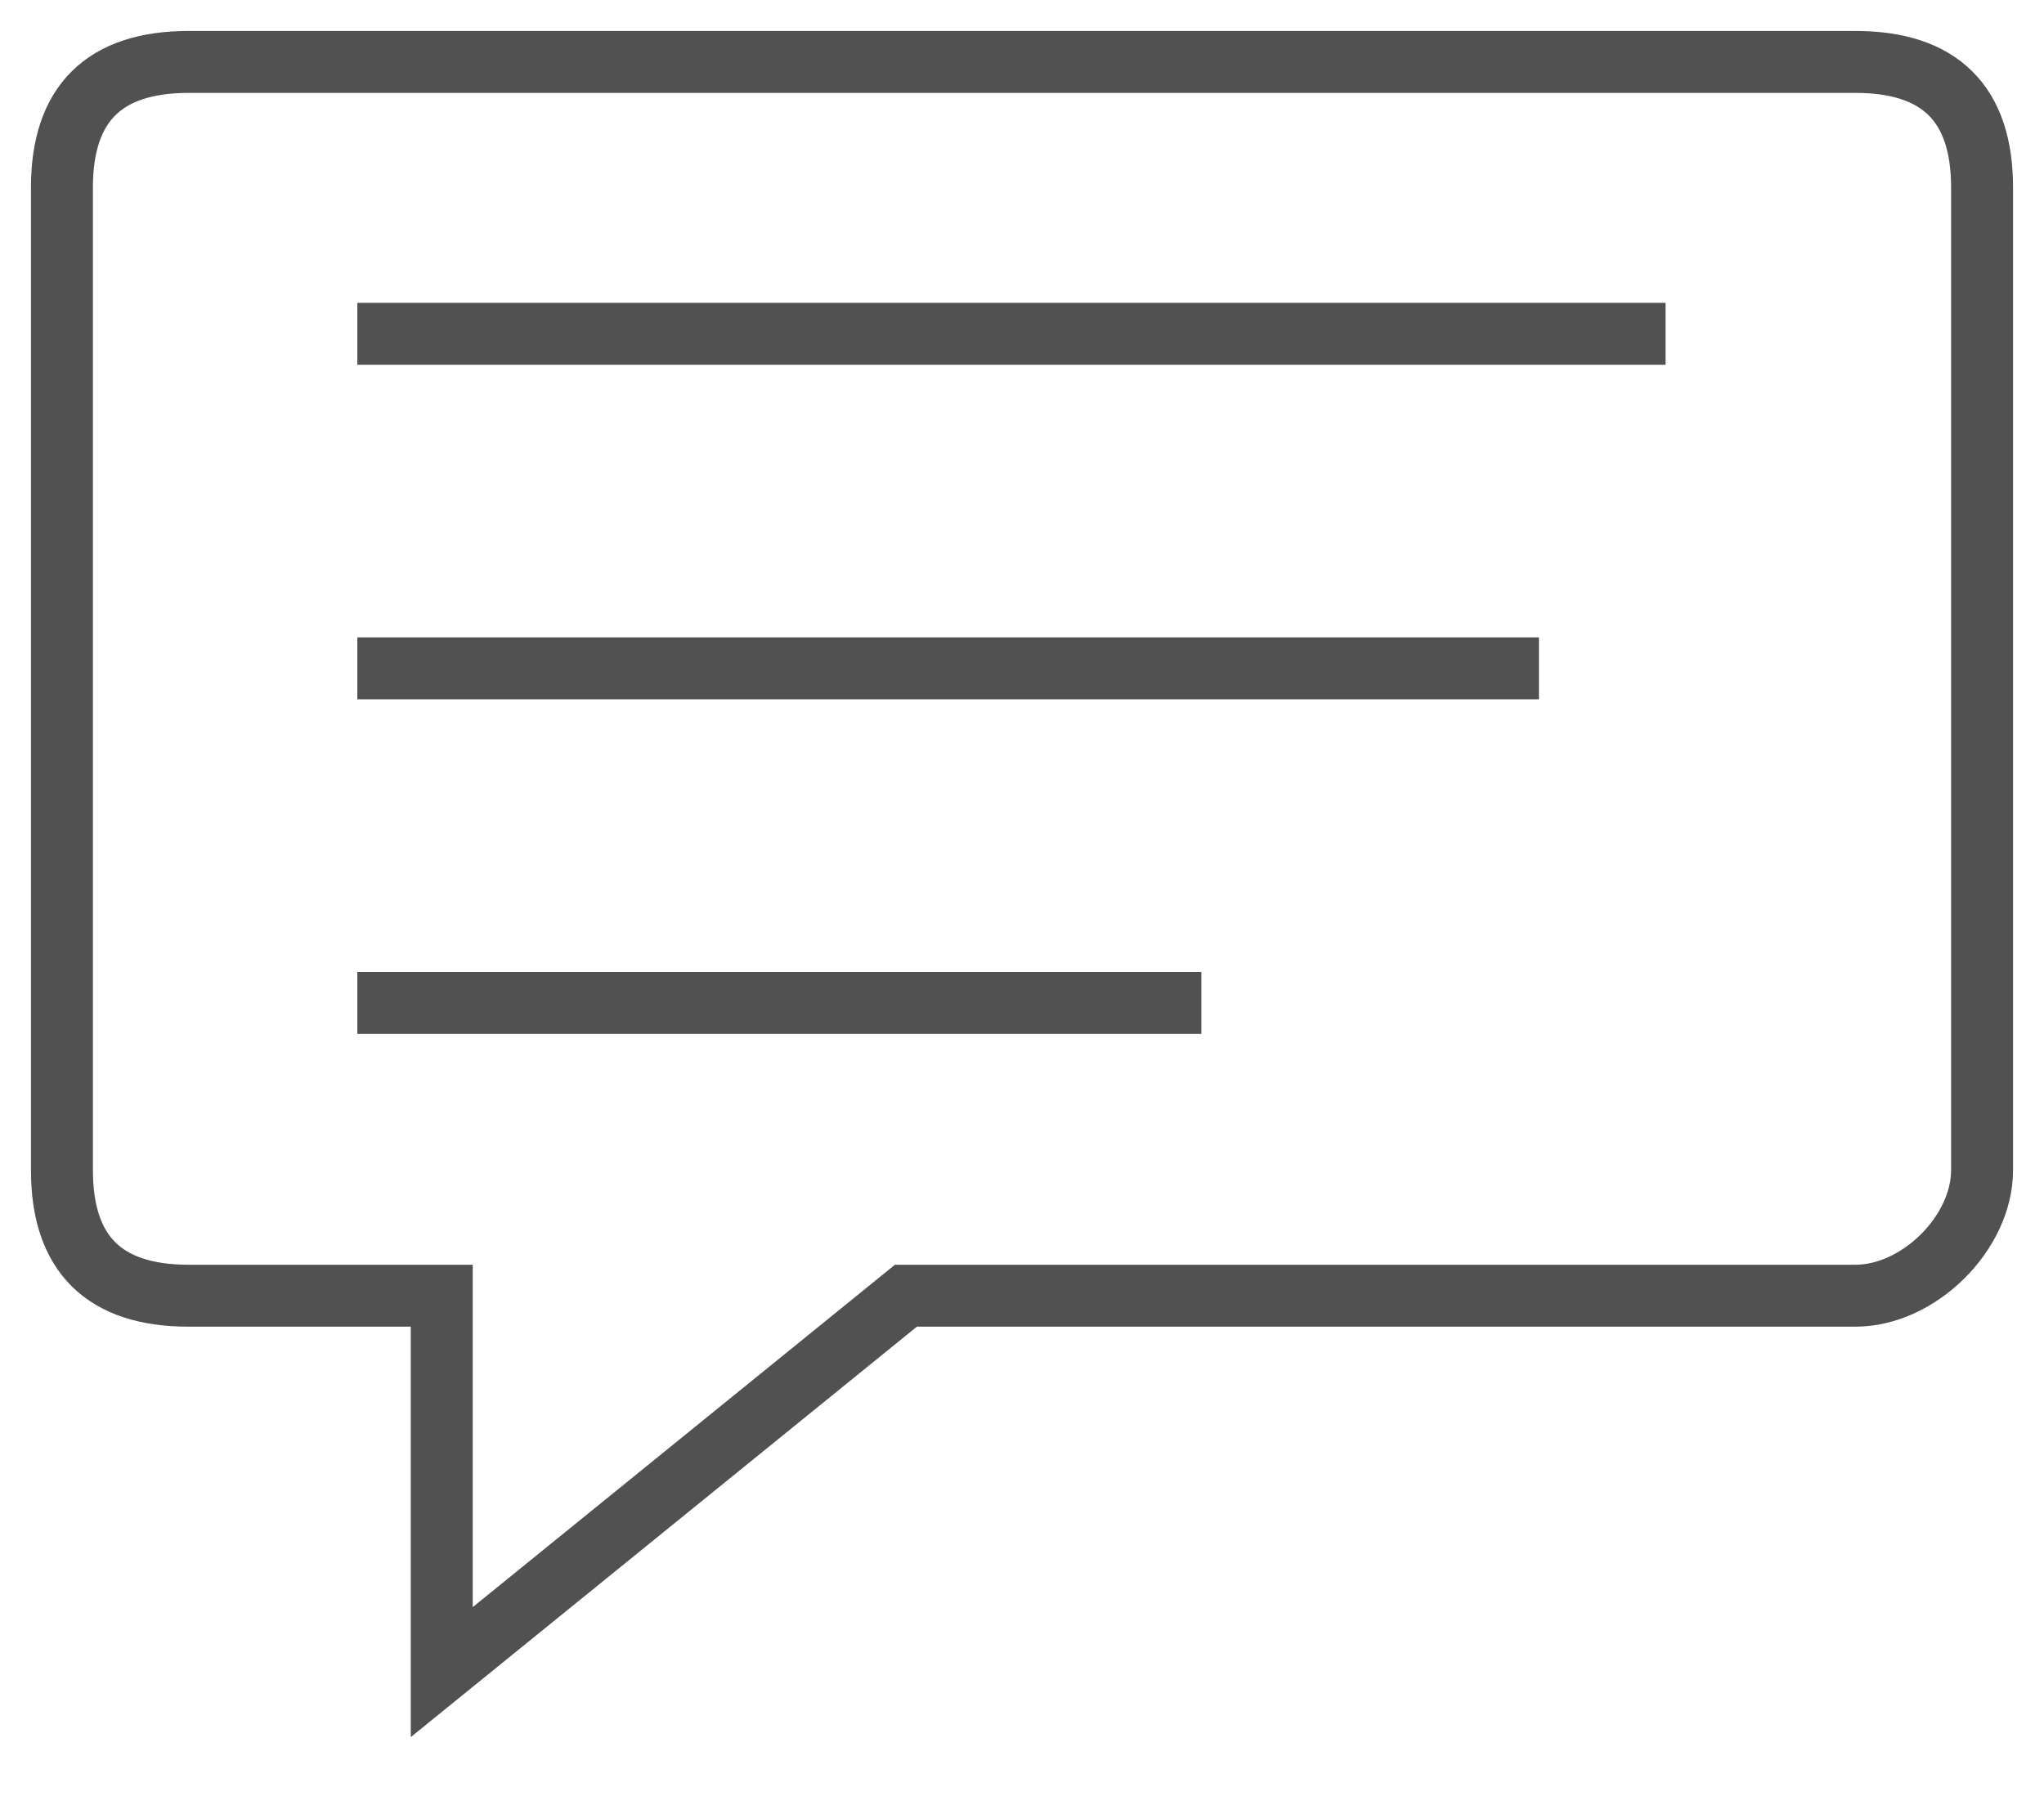 <svg width="33" height="29" viewBox="0 0 33 29" fill="none" xmlns="http://www.w3.org/2000/svg">
<path d="M5.769 5.39H26.89M5.769 10.792H24.846M5.769 16.195H19.396M7.132 20.922V27L14.626 20.922C14.626 20.922 28.934 20.922 29.956 20.922C30.978 20.922 32 19.909 32 18.896C32 17.883 32 4.377 32 3.026C32 1.675 31.319 1 29.956 1C28.593 1 4.407 1 3.044 1C1.681 1 1 1.675 1 3.026C1 4.377 1 17.546 1 18.896C1 20.247 1.681 20.922 3.044 20.922C4.407 20.922 7.132 20.922 7.132 20.922Z" stroke="#515151"/>
</svg>
